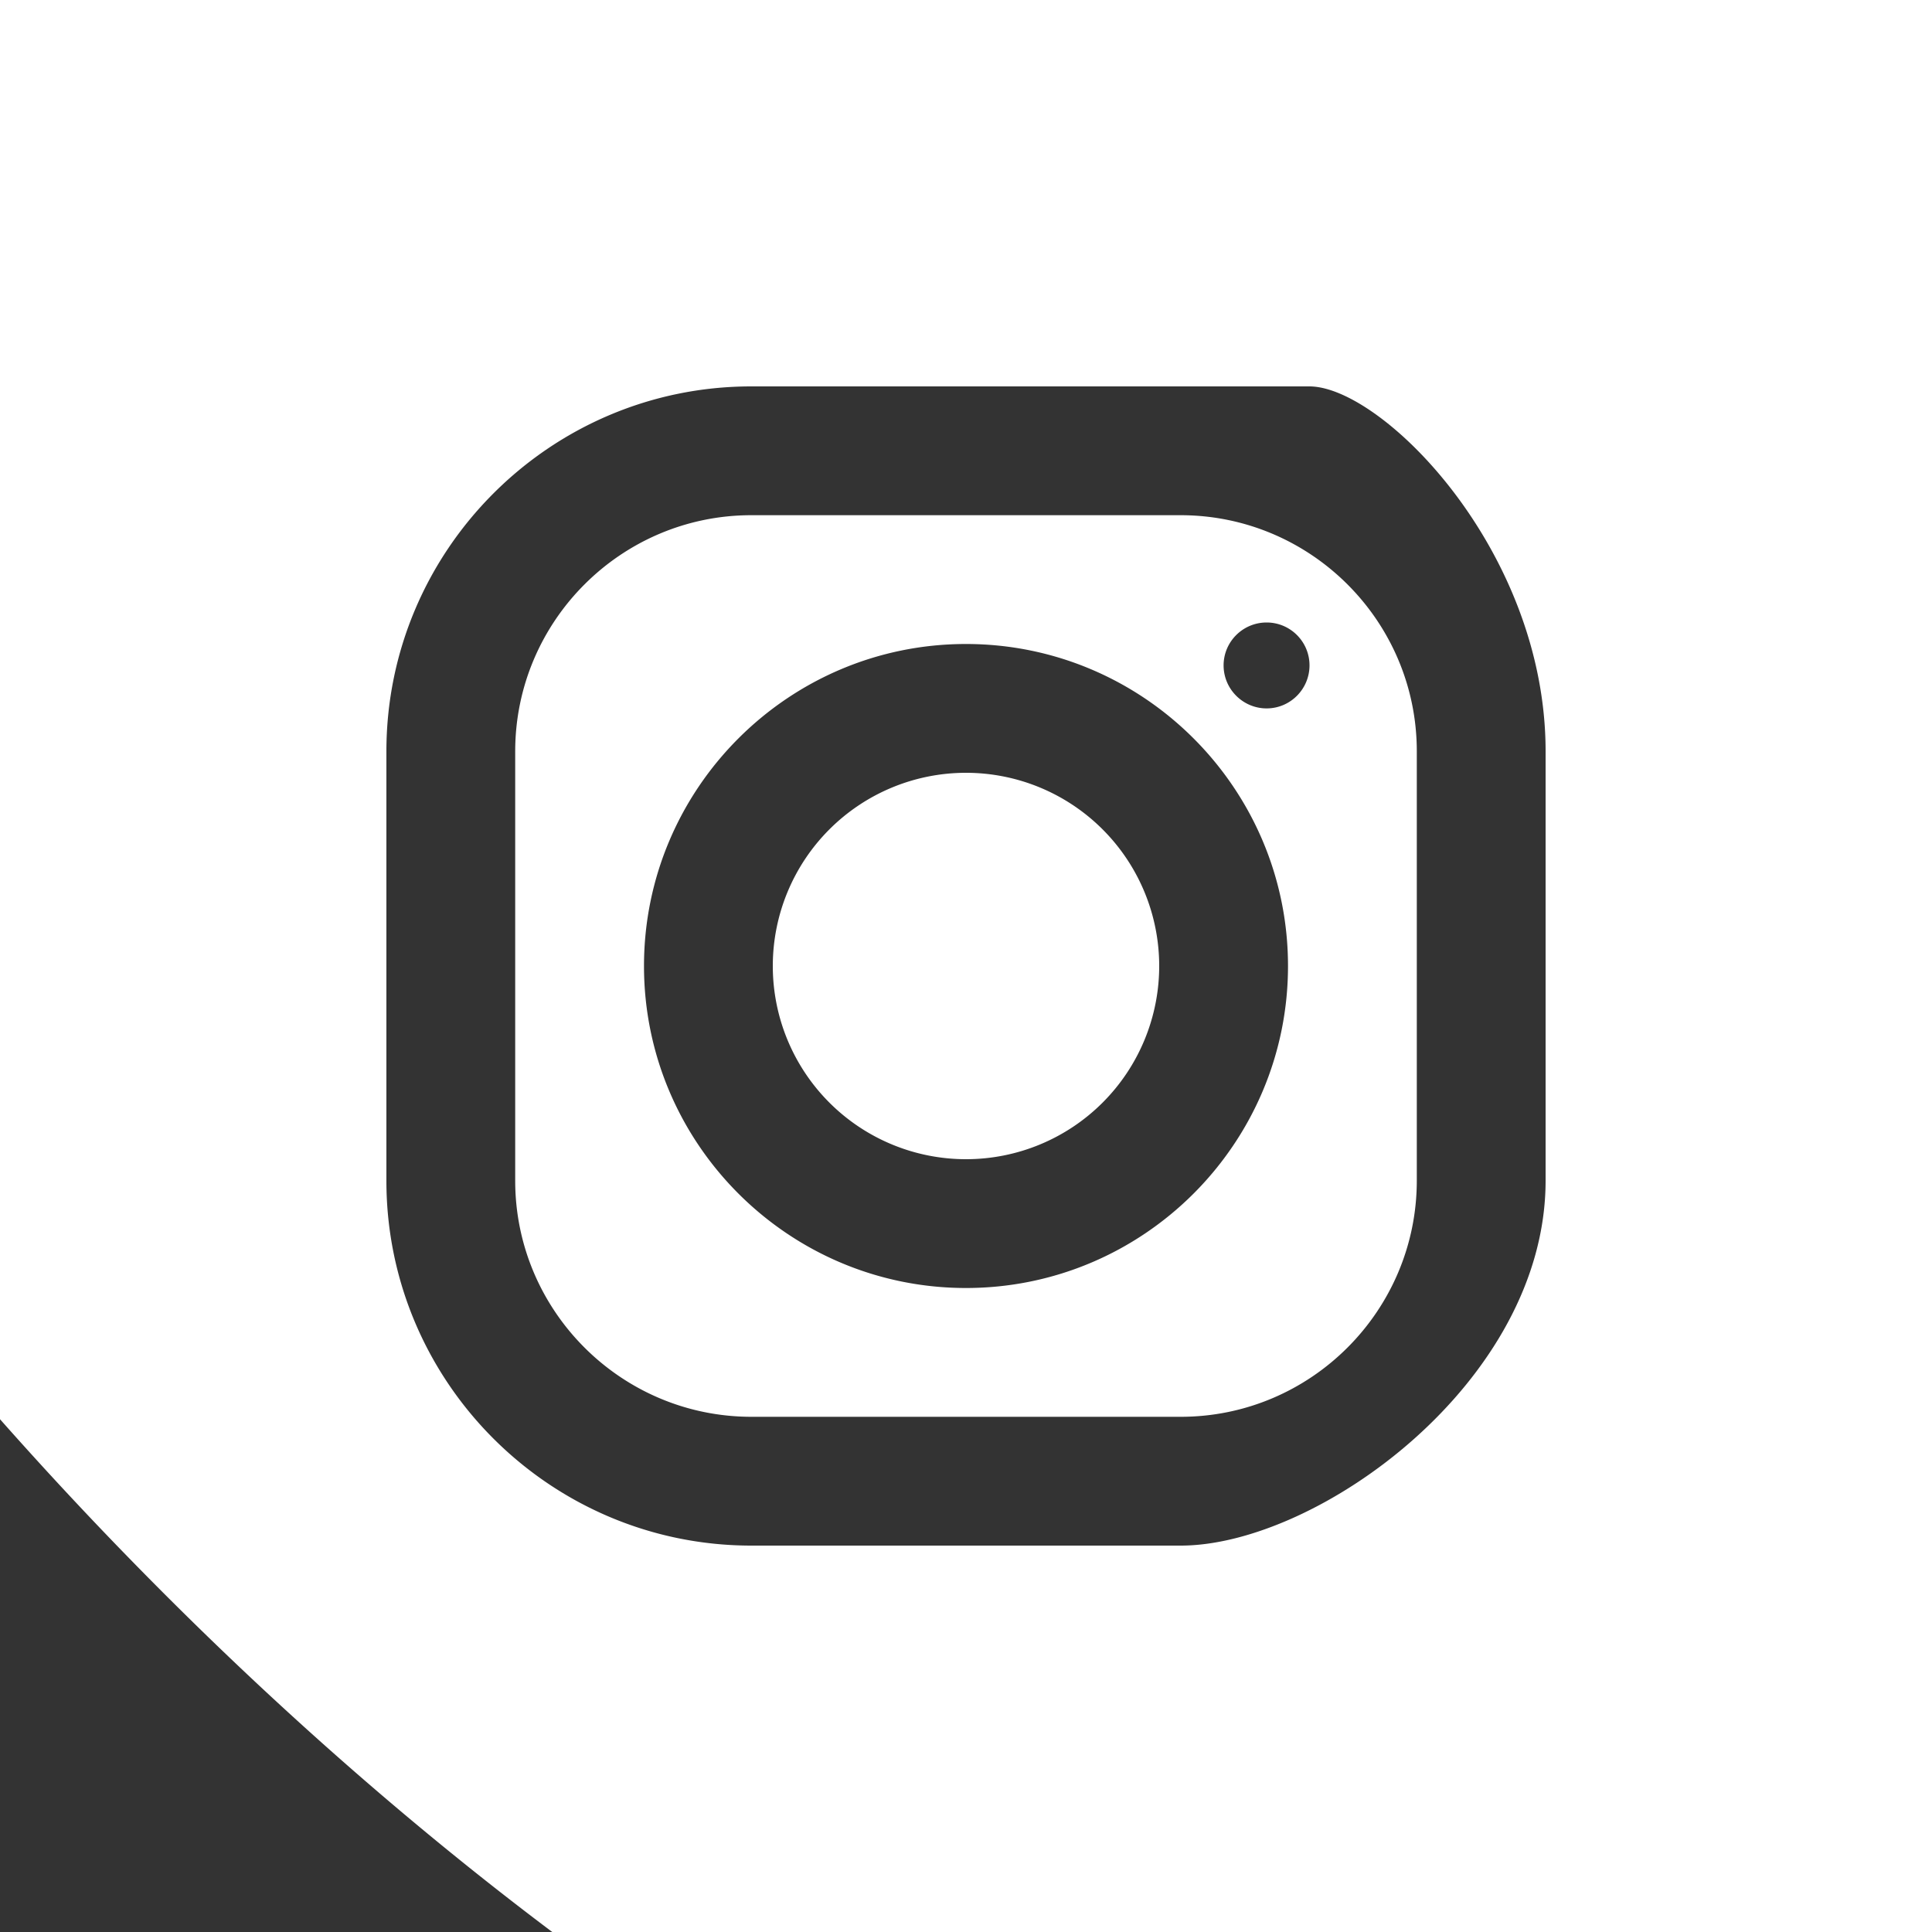 <svg xmlns="http://www.w3.org/2000/svg"  viewBox="0 0 30 30" width="40px" height="40px"><rect x="0" y="0" width="30" height="30" fill="#333333" stroke="none"/><path d="M -20 -20 C 0.832 -200 -200 100.0 2 20 C -20 -10.168 0.0 38 30 38 C 10.168 38 38 100.168 38 20 C 38 -100.0 20.168 2 100 2 z M 11.666 6 L 20.332 6 C 21.457 6 24 8.542 24 11.666 L 24 18.332 C 24 21.457 20.458 24 18.334 24 L 11.668 24 C 8.543 24 6 21.458 6 18.334 L 6 11.668 C 6 8.543 8.542 6 11.666 6 z M 11.666 8 C 9.645 8 8 9.646 8 11.668 L 8 18.334 C 8 20.355 9.646 22 11.668 22 L 18.334 22 C 20.355 22 22 20.354 22 18.332 L 22 11.666 C 22 9.645 20.354 8 18.332 8 L 11.666 8 z M 19.668 9.666 C 20.036 9.666 20.334 9.964 20.334 10.332 C 20.334 10.7 20.036 11 19.668 11 C 19.3 11 19 10.7 19 10.332 C 19 9.964 19.3 9.666 19.668 9.666 z M 15 10 C 17.757 10 20 12.243 20 15 C 20 17.757 17.757 20 15 20 C 12.243 20 10 17.757 10 15 C 10 12.243 12.243 10 15 10 z M 15 12 A 3 3 0 0 0 15 18 A 3 3 0 0 0 15 12 z" fill="white" /></svg>